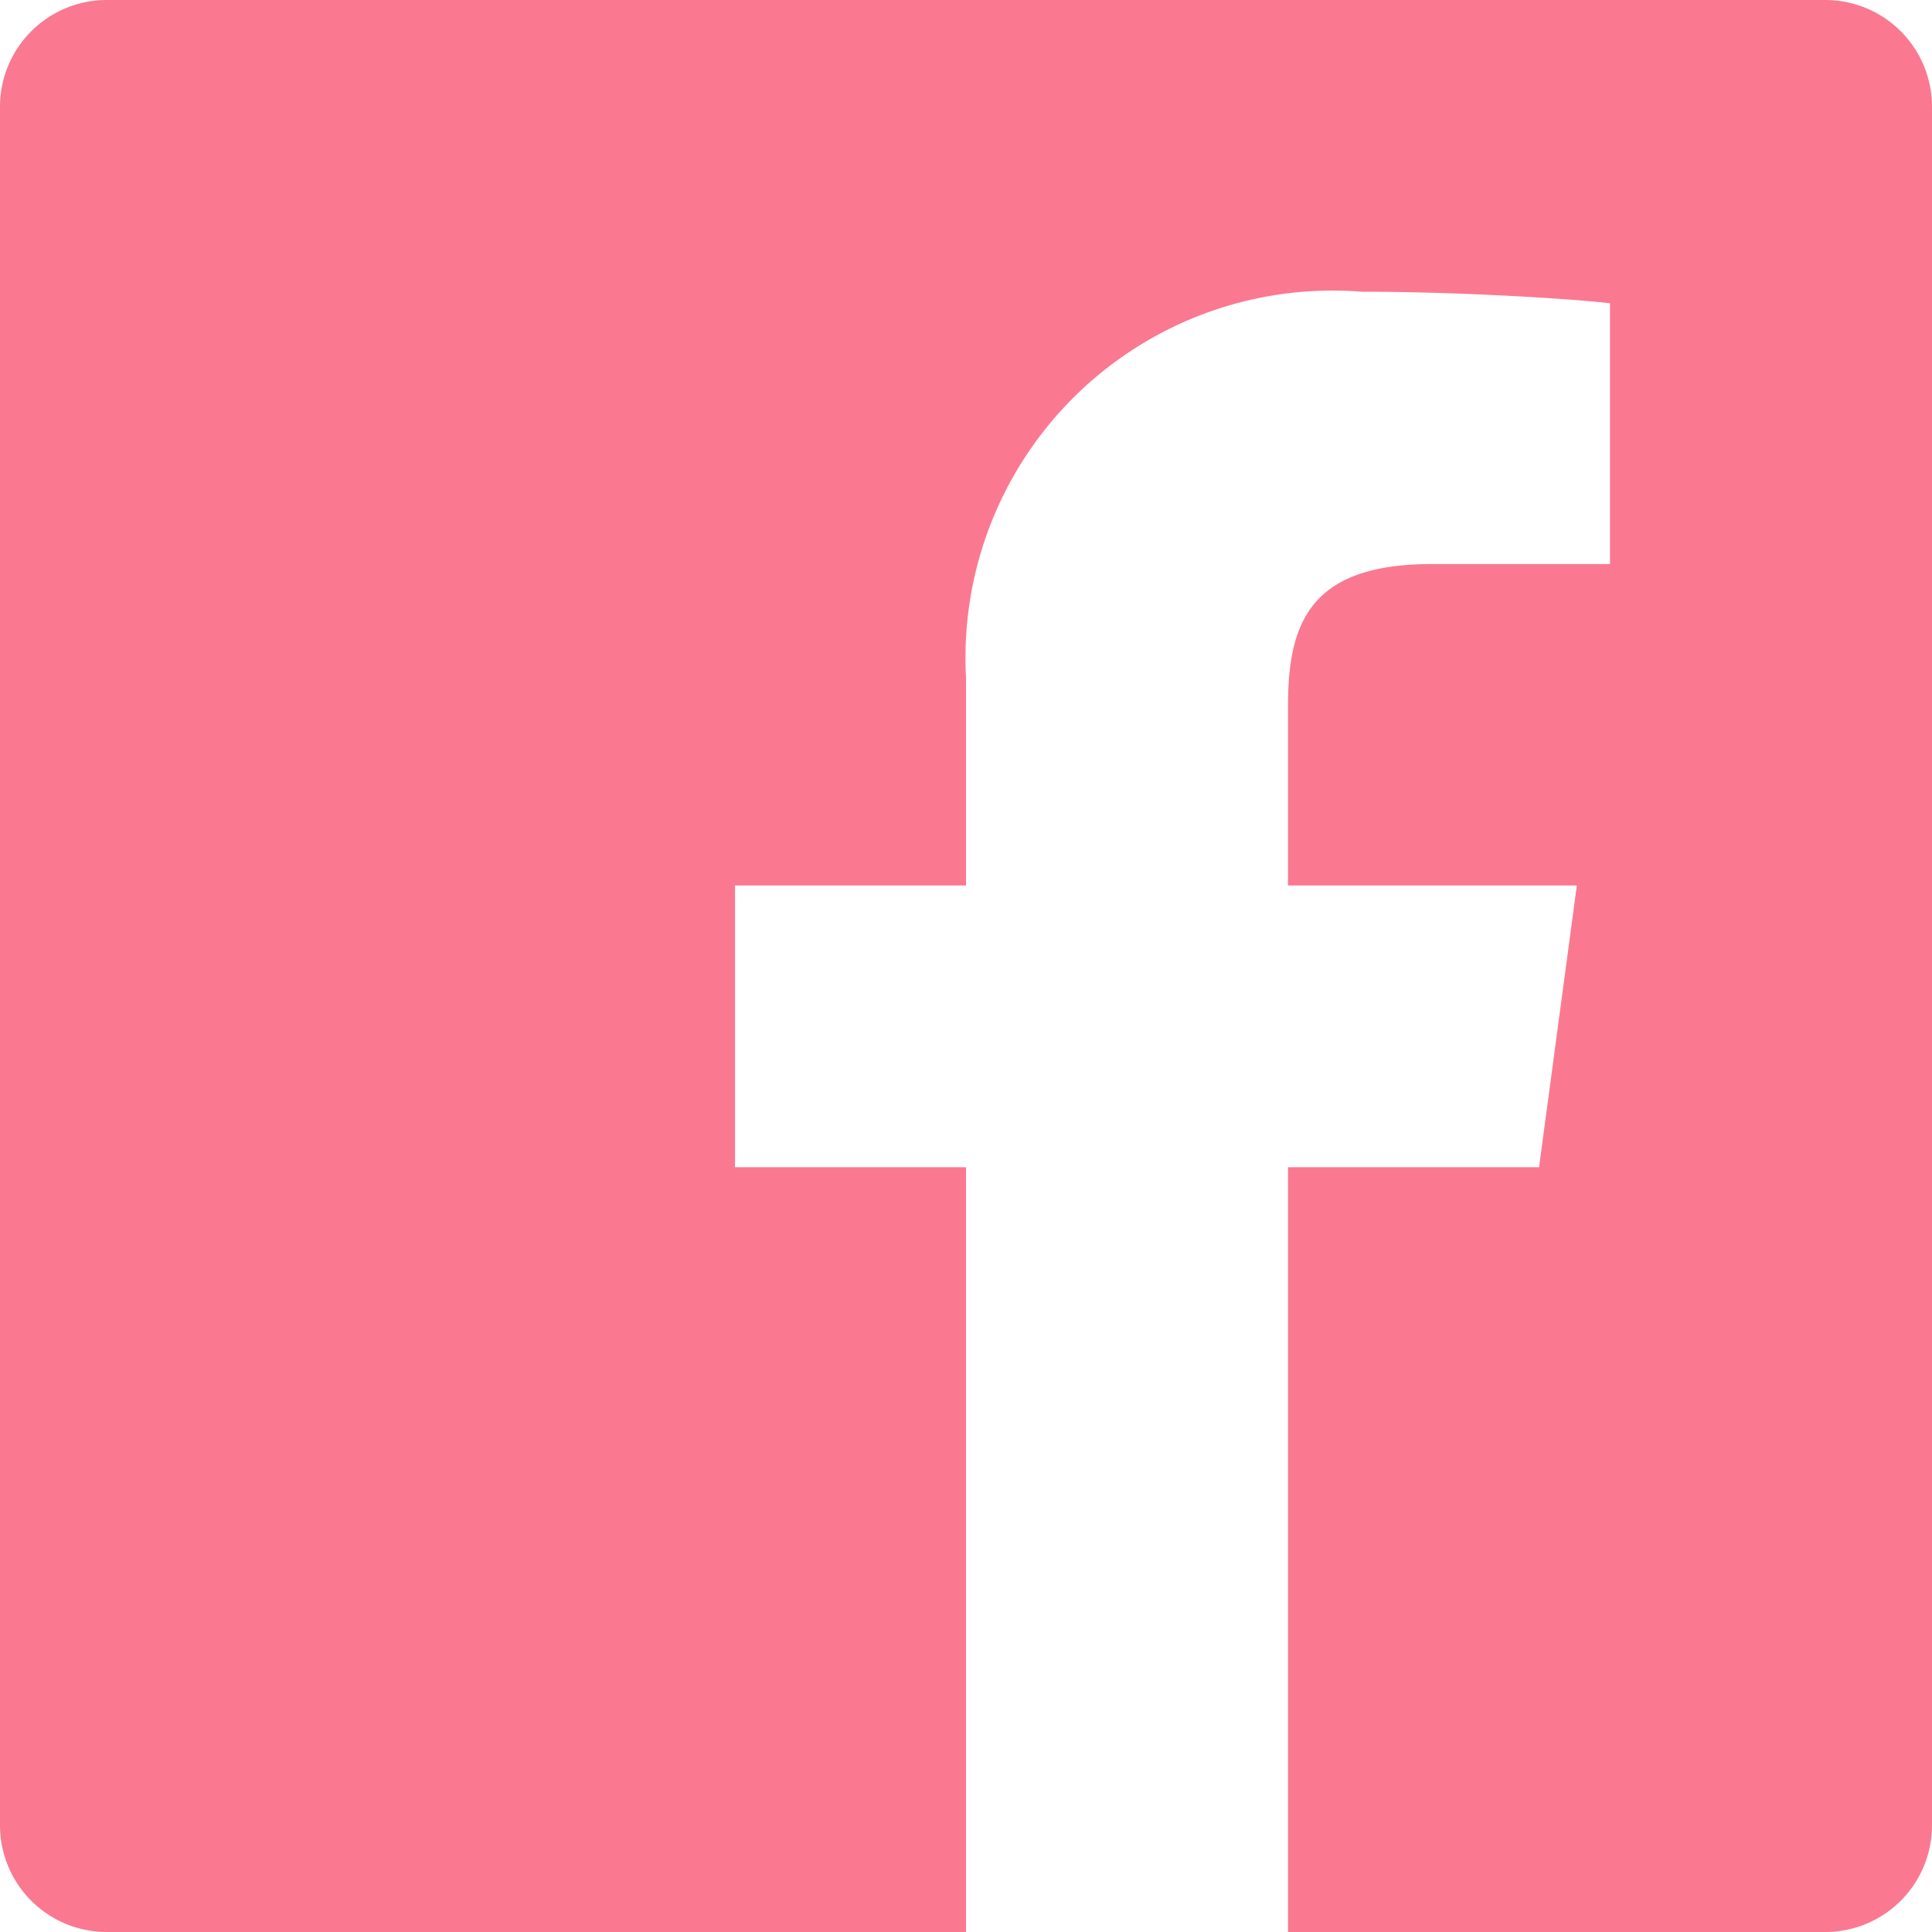 <svg xmlns="http://www.w3.org/2000/svg" width="18" height="18" viewBox="0 0 18 18">
  <path id="Icon_ionic-logo-facebook" data-name="Icon ionic-logo-facebook" d="M21.506,4.5H5.494a.994.994,0,0,0-.994.994V21.506a.994.994,0,0,0,.994.994H13.5V15.375H11.348V12.75H13.5V10.809a3.42,3.42,0,0,1,3.689-3.591c.994,0,2.063.075,2.311.108V9.755H17.845c-1.13,0-1.345.534-1.345,1.322V12.75h2.691l-.352,2.625H16.5V22.5h5.006a.994.994,0,0,0,.994-.994V5.494A.994.994,0,0,0,21.506,4.5Z" transform="translate(-4.5 -4.5)" fill="rgba(248,68,100,0.95)" opacity="0.75"/>
</svg>
